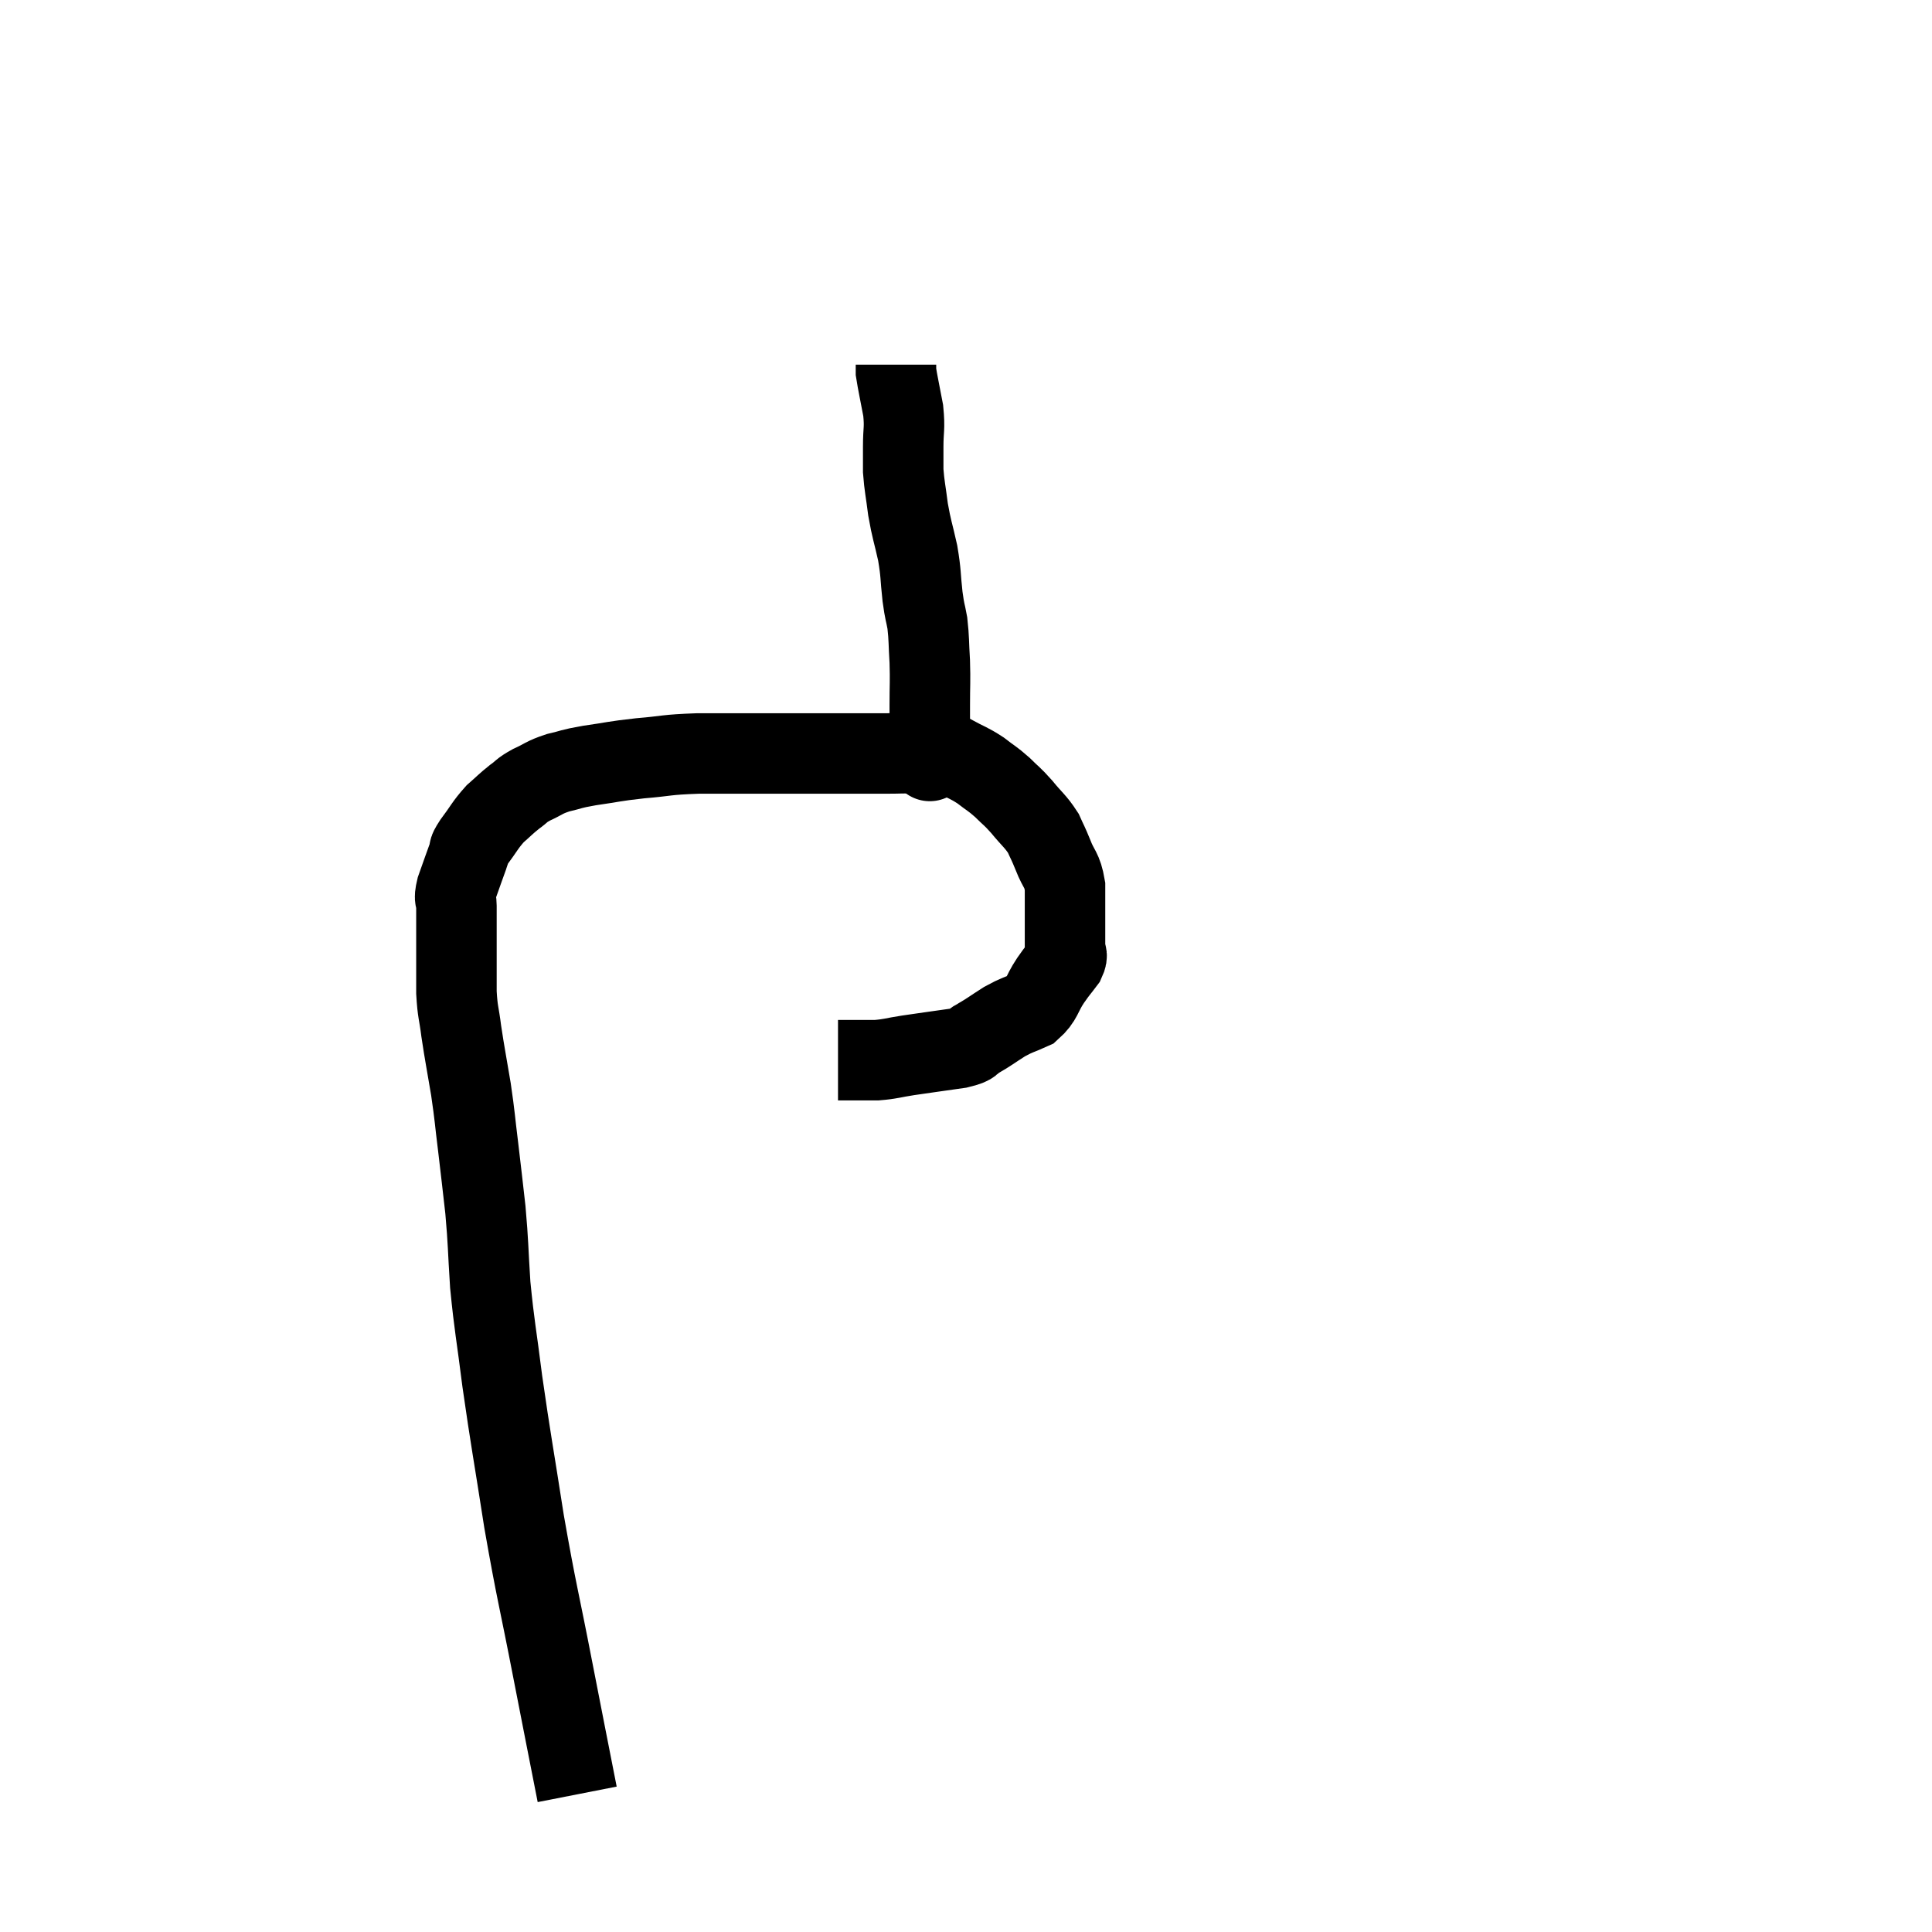 <svg width="48" height="48" viewBox="0 0 48 48" xmlns="http://www.w3.org/2000/svg"><path d="M 14.34 44.58 C 14.04 43.05, 14.07 43.215, 13.74 41.52 C 13.38 39.66, 13.335 39.6, 13.02 37.8 C 12.75 36.06, 12.69 35.79, 12.48 34.32 C 12.33 33.12, 12.285 32.985, 12.18 31.92 C 12.12 30.99, 12.135 30.915, 12.06 30.06 C 11.97 29.28, 11.97 29.25, 11.88 28.5 C 11.79 27.78, 11.805 27.78, 11.7 27.06 C 11.58 26.34, 11.55 26.22, 11.46 25.62 C 11.4 25.14, 11.37 25.17, 11.34 24.66 C 11.34 24.12, 11.34 24.12, 11.34 23.58 C 11.34 23.04, 11.34 22.875, 11.34 22.5 C 11.34 22.29, 11.265 22.395, 11.34 22.08 C 11.49 21.66, 11.535 21.525, 11.64 21.24 C 11.7 21.09, 11.595 21.195, 11.76 20.94 C 12.03 20.58, 12.045 20.505, 12.3 20.22 C 12.54 20.01, 12.555 19.98, 12.78 19.8 C 12.99 19.65, 12.93 19.65, 13.2 19.5 C 13.53 19.35, 13.5 19.32, 13.86 19.2 C 14.25 19.11, 14.13 19.11, 14.64 19.02 C 15.27 18.93, 15.225 18.915, 15.9 18.84 C 16.62 18.78, 16.5 18.75, 17.34 18.72 C 18.3 18.72, 18.585 18.72, 19.26 18.72 C 19.65 18.72, 19.545 18.72, 20.04 18.72 C 20.64 18.72, 20.745 18.72, 21.24 18.72 C 21.63 18.72, 21.63 18.72, 22.02 18.72 C 22.41 18.72, 22.38 18.705, 22.8 18.72 C 23.25 18.75, 23.31 18.675, 23.7 18.78 C 24.03 18.96, 24.06 18.945, 24.36 19.14 C 24.63 19.35, 24.645 19.335, 24.9 19.56 C 25.14 19.8, 25.125 19.755, 25.38 20.04 C 25.65 20.37, 25.725 20.4, 25.92 20.7 C 26.04 20.97, 26.025 20.91, 26.16 21.24 C 26.31 21.63, 26.385 21.585, 26.46 22.02 C 26.46 22.5, 26.46 22.59, 26.46 22.98 C 26.46 23.28, 26.46 23.355, 26.46 23.58 C 26.46 23.73, 26.55 23.685, 26.46 23.88 C 26.28 24.12, 26.31 24.06, 26.1 24.36 C 25.86 24.72, 25.905 24.825, 25.62 25.08 C 25.29 25.23, 25.29 25.2, 24.96 25.38 C 24.63 25.59, 24.585 25.635, 24.3 25.8 C 24.06 25.92, 24.255 25.935, 23.82 26.04 C 23.19 26.13, 23.07 26.145, 22.56 26.22 C 22.17 26.28, 22.14 26.31, 21.78 26.34 C 21.45 26.34, 21.315 26.34, 21.12 26.34 C 21.06 26.34, 21.03 26.34, 21 26.34 C 21 26.34, 21.045 26.34, 21 26.34 C 20.91 26.34, 20.865 26.34, 20.82 26.34 L 20.82 26.34" fill="none" stroke="black" stroke-width="2"></path><path d="M 23.1 18.84 C 23.1 18.84, 23.1 18.99, 23.1 18.84 C 23.1 18.54, 23.1 18.57, 23.1 18.24 C 23.1 17.88, 23.1 17.97, 23.1 17.52 C 23.1 16.98, 23.115 16.95, 23.1 16.44 C 23.07 15.96, 23.085 15.885, 23.04 15.48 C 22.98 15.15, 22.98 15.255, 22.92 14.82 C 22.86 14.28, 22.89 14.28, 22.8 13.74 C 22.68 13.2, 22.65 13.17, 22.56 12.66 C 22.5 12.18, 22.47 12.09, 22.44 11.7 C 22.44 11.4, 22.44 11.475, 22.44 11.1 C 22.44 10.65, 22.485 10.665, 22.44 10.2 C 22.35 9.72, 22.305 9.525, 22.26 9.24 C 22.26 9.15, 22.26 9.105, 22.26 9.06 C 22.26 9.06, 22.26 9.06, 22.26 9.06 L 22.26 9.06" fill="none" stroke="black" stroke-width="2"></path></svg>